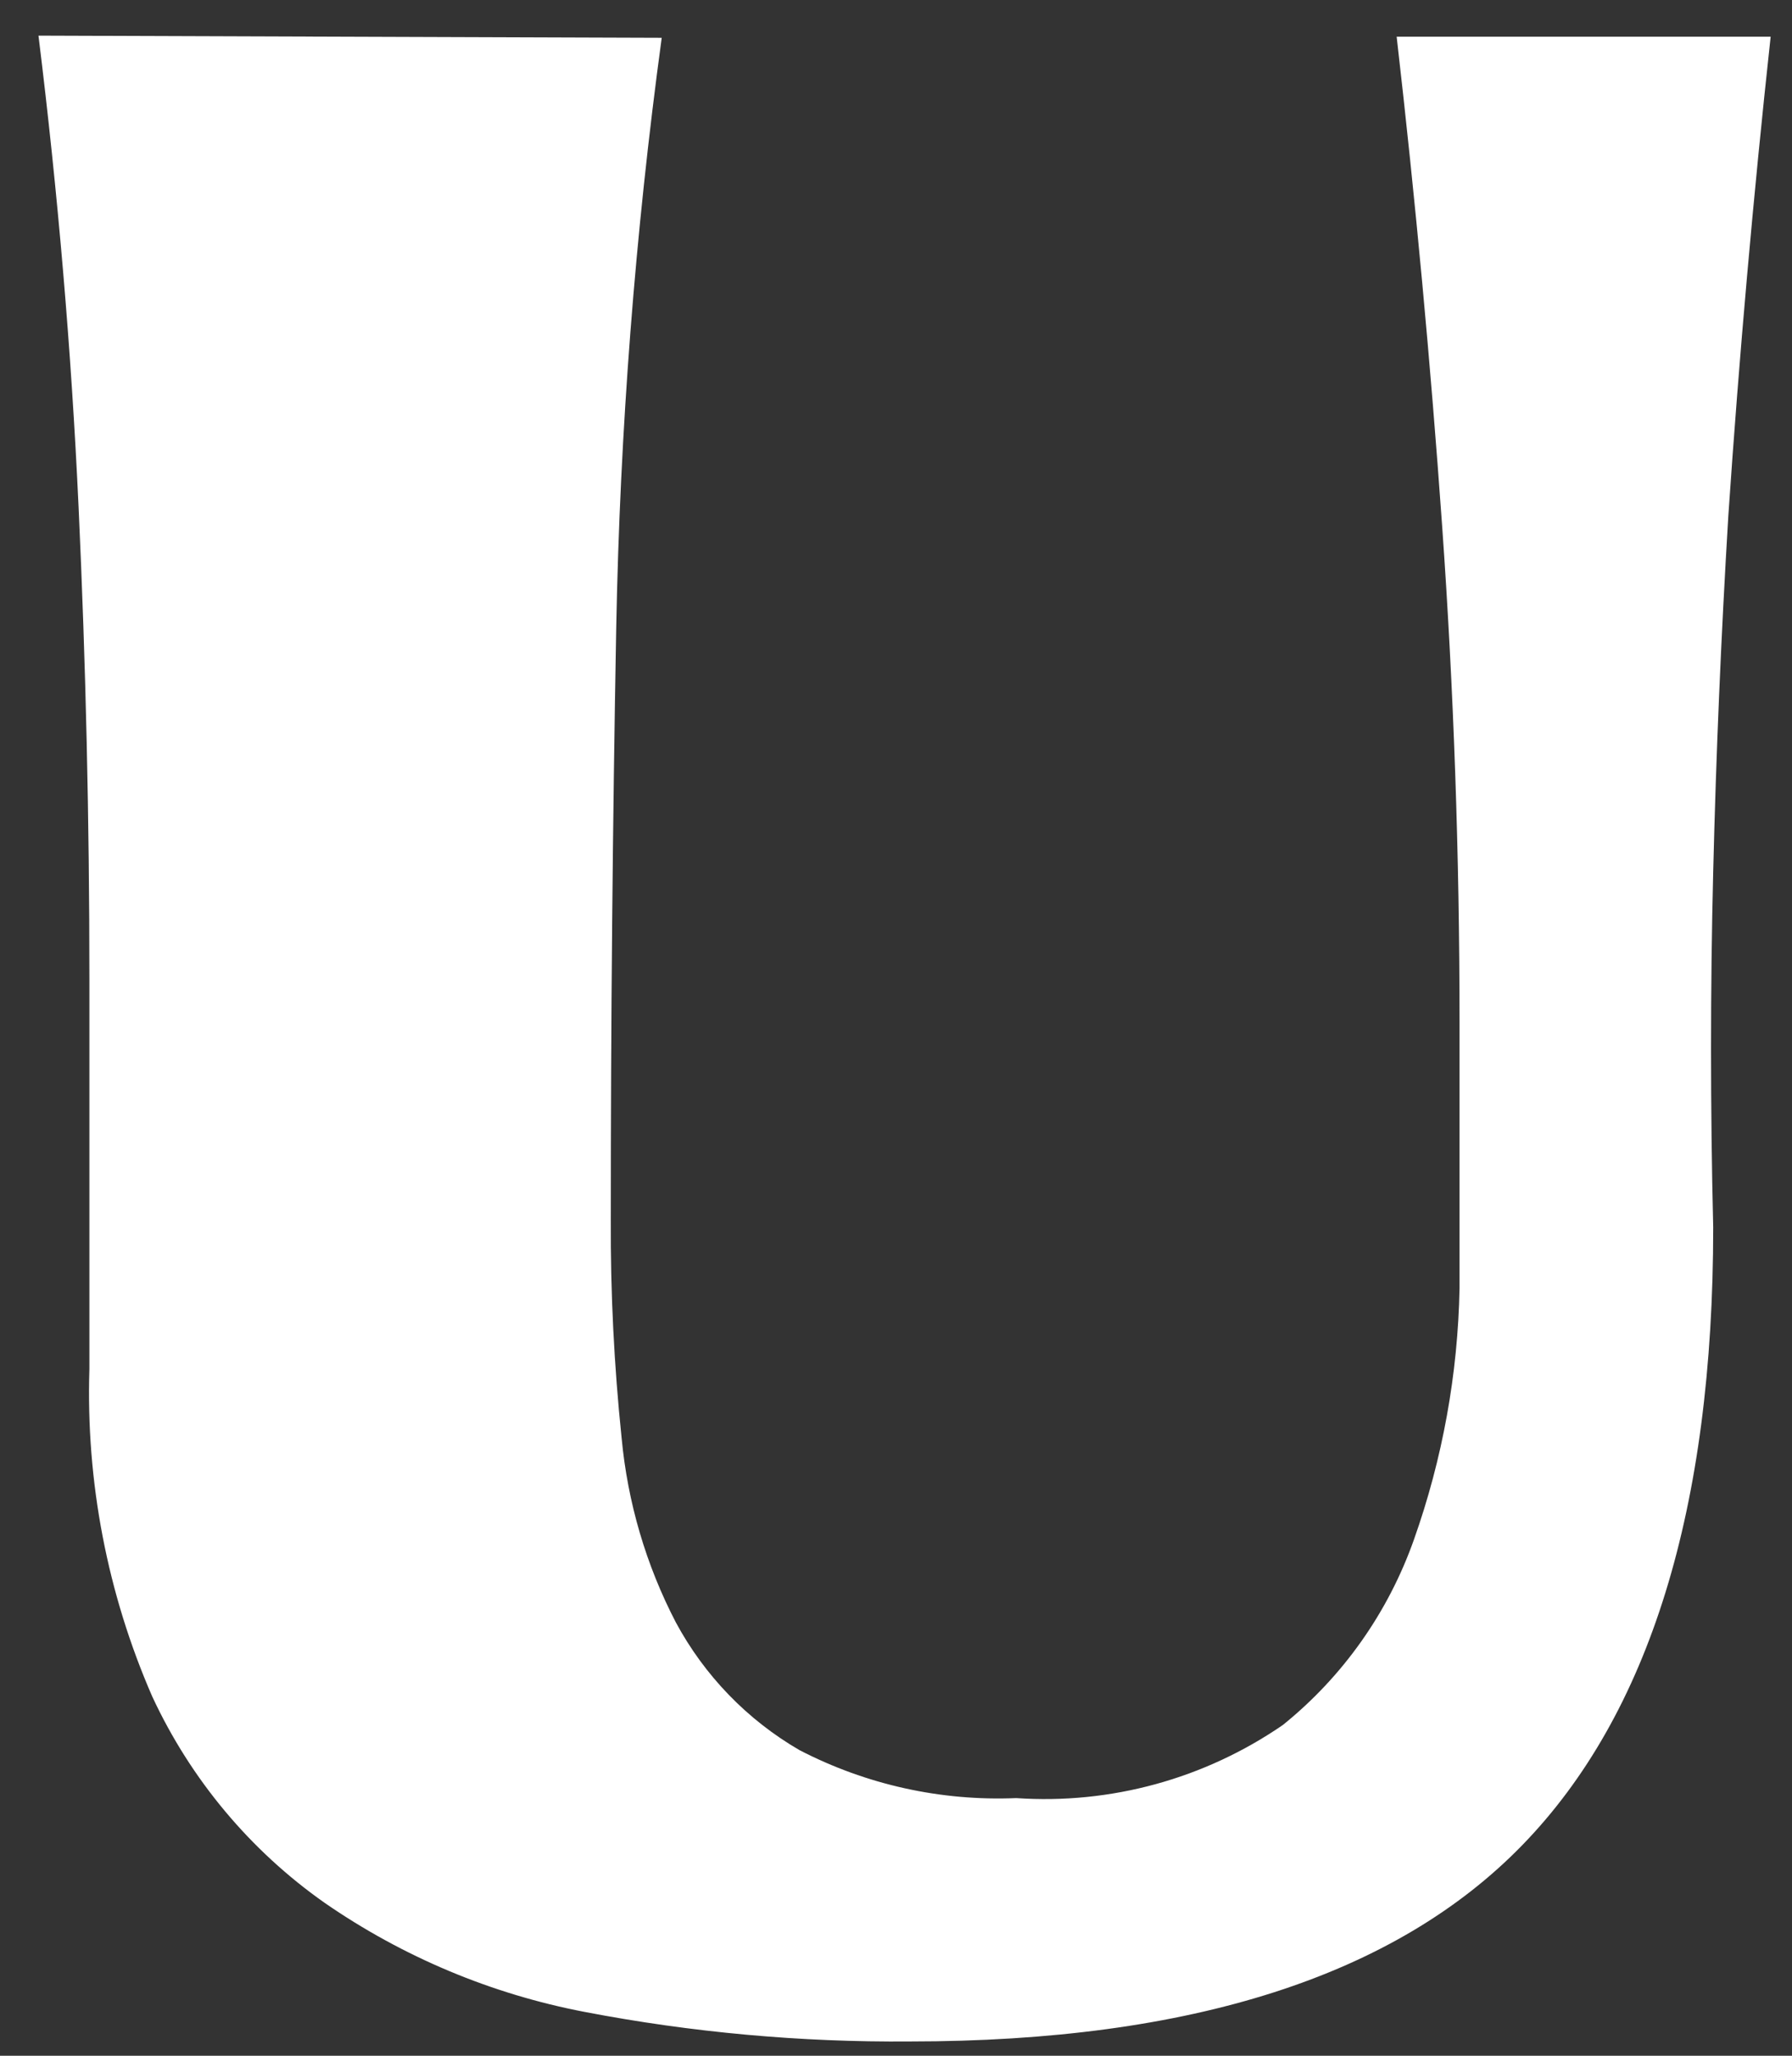 <?xml version="1.0" encoding="UTF-8" standalone="no"?><svg width='34' height='39' viewBox='0 0 34 39' fill='none' xmlns='http://www.w3.org/2000/svg'>
<rect x="0" y="0" width="34" height="39" fill="#333333" stroke="none"/>
<path d='M12.555 0.717C12.051 4.424 11.763 8.156 11.692 11.897C11.623 15.651 11.589 19.398 11.589 23.139C11.582 24.522 11.651 25.904 11.794 27.28C11.908 28.502 12.257 29.691 12.823 30.779C13.367 31.789 14.178 32.627 15.167 33.201C16.436 33.859 17.854 34.172 19.28 34.112C21.074 34.235 22.856 33.746 24.34 32.725C25.479 31.807 26.34 30.588 26.828 29.205C27.37 27.675 27.661 26.067 27.692 24.443C27.692 22.69 27.692 21.006 27.692 19.392C27.692 16.217 27.582 13.084 27.363 9.992C27.144 6.9 26.856 3.802 26.499 0.696H33.595C33.266 3.719 32.998 6.749 32.792 9.785C32.655 12.063 32.559 14.312 32.505 16.535C32.45 18.757 32.45 21.006 32.505 23.284C32.505 28.611 31.298 32.518 28.885 35.002C26.472 37.486 22.599 38.729 17.265 38.729C15.195 38.746 13.129 38.559 11.095 38.169C9.325 37.831 7.644 37.126 6.159 36.099C4.747 35.106 3.619 33.757 2.889 32.186C2.036 30.232 1.629 28.109 1.696 25.975C1.696 24.719 1.696 23.484 1.696 22.269C1.696 21.069 1.696 19.826 1.696 18.563C1.696 15.568 1.628 12.587 1.491 9.62C1.354 6.652 1.1 3.671 0.73 0.676L12.555 0.717Z' fill='white'/>
</svg>
